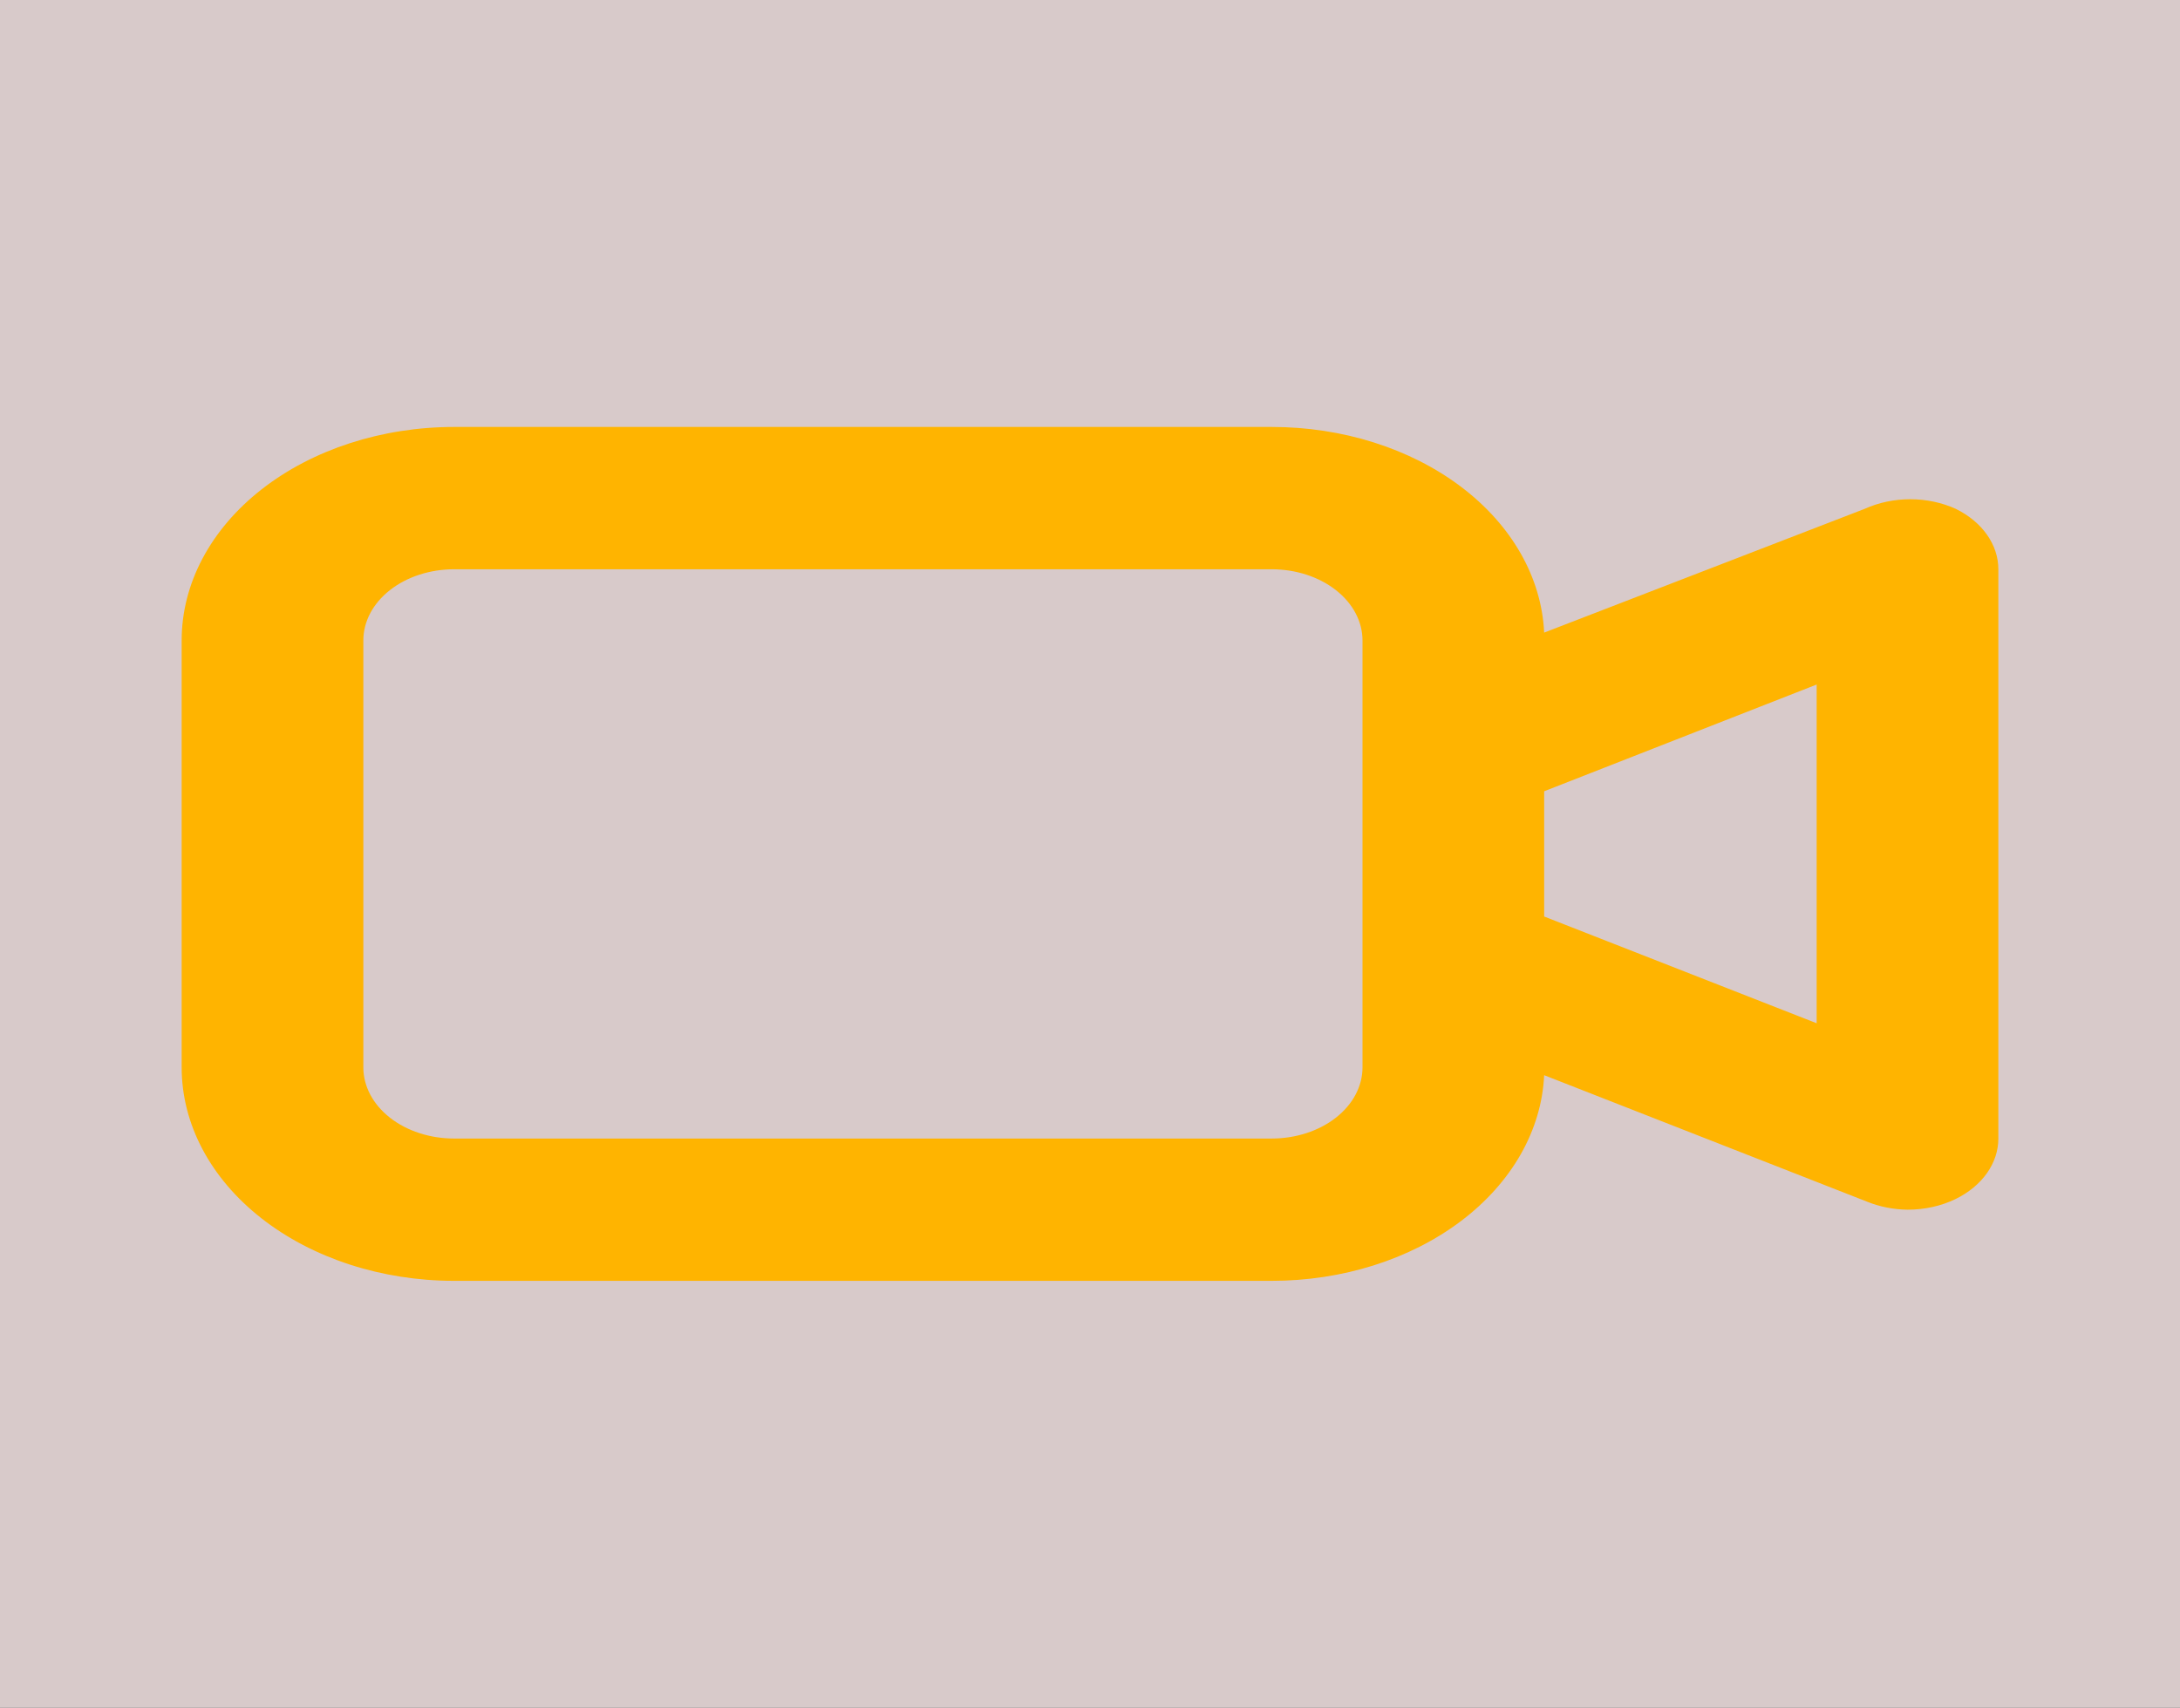 <svg width="97" height="76" viewBox="0 0 97 76" fill="none" xmlns="http://www.w3.org/2000/svg">
<rect width="97" height="76" fill="#474646"/>
<rect width="1440" height="1024" transform="translate(-451 -385)" fill="#D8CACA"/>
<path d="M87.017 22.642C86.403 22.364 85.706 22.217 84.996 22.217C84.287 22.217 83.59 22.364 82.975 22.642L68.708 28.152C68.593 25.693 67.265 23.365 65.004 21.658C62.742 19.951 59.724 18.998 56.583 19H20.208C16.993 19 13.909 20.001 11.635 21.782C9.361 23.564 8.083 25.98 8.083 28.5V47.5C8.083 50.02 9.361 52.436 11.635 54.218C13.909 55.999 16.993 57 20.208 57H56.583C59.724 57.002 62.742 56.049 65.004 54.342C67.265 52.635 68.593 50.307 68.708 47.848L83.097 53.485C83.648 53.706 84.256 53.825 84.875 53.833C85.632 53.835 86.374 53.671 87.017 53.358C87.6 53.073 88.08 52.676 88.412 52.205C88.744 51.734 88.918 51.205 88.917 50.667V25.333C88.918 24.795 88.744 24.266 88.412 23.795C88.08 23.324 87.6 22.927 87.017 22.642V22.642ZM60.625 47.5C60.625 48.34 60.199 49.145 59.441 49.739C58.683 50.333 57.655 50.667 56.583 50.667H20.208C19.137 50.667 18.108 50.333 17.351 49.739C16.593 49.145 16.167 48.34 16.167 47.5V28.5C16.167 27.66 16.593 26.855 17.351 26.261C18.108 25.667 19.137 25.333 20.208 25.333H56.583C57.655 25.333 58.683 25.667 59.441 26.261C60.199 26.855 60.625 27.66 60.625 28.5V47.5ZM80.833 45.537L68.708 40.787V35.213L80.833 30.463V45.537Z" fill="#FFB400"/>
</svg>
